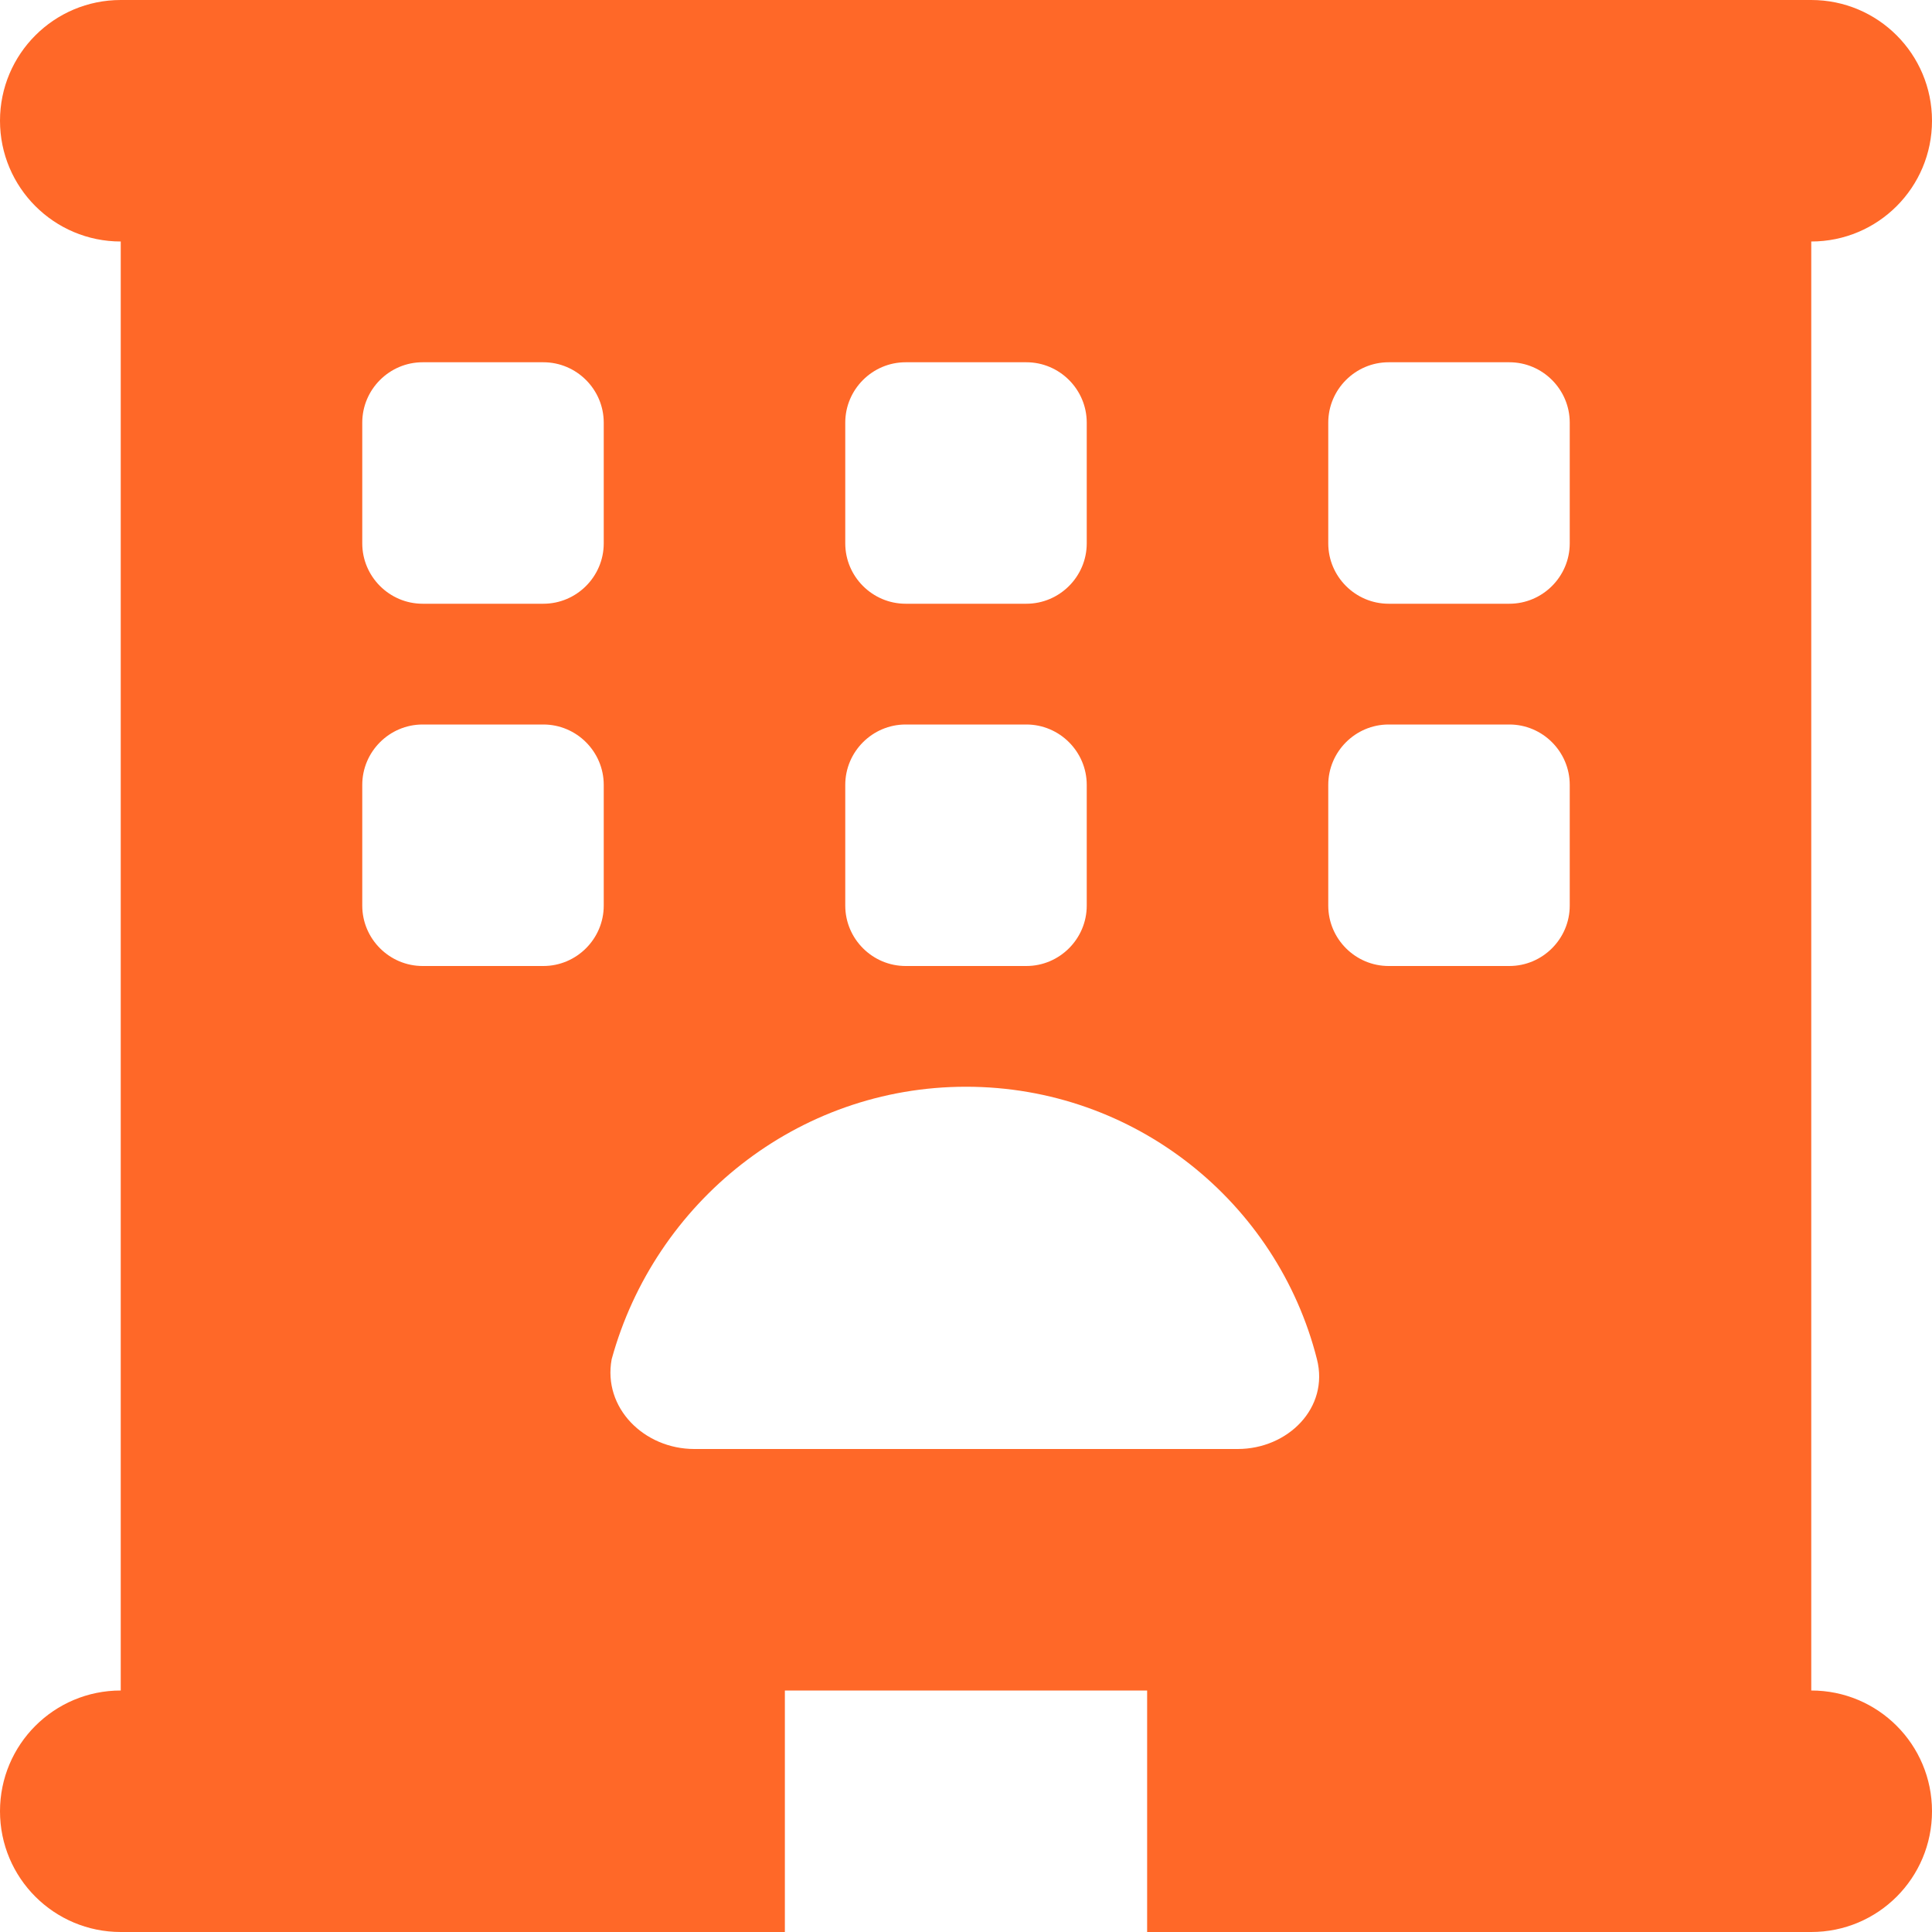 <svg width="85" height="85" viewBox="0 0 85 85" fill="none" xmlns="http://www.w3.org/2000/svg">
<path d="M79.688 0C82.626 0 85 2.379 85 5.312C85 8.246 82.626 10.625 79.688 10.625V74.375C82.626 74.375 85 76.749 85 79.688C85 82.626 82.626 85 79.688 85H50.469V74.375H34.531V85H5.312C2.379 85 0 82.626 0 79.688C0 76.749 2.379 74.375 5.312 74.375V10.625C2.379 10.625 0 8.246 0 5.312C0 2.379 2.379 0 5.312 0H79.688ZM18.594 15.938C17.133 15.938 15.938 17.133 15.938 18.594V23.906C15.938 25.367 17.133 26.562 18.594 26.562H23.906C25.367 26.562 26.562 25.367 26.562 23.906V18.594C26.562 17.133 25.367 15.938 23.906 15.938H18.594ZM37.188 23.906C37.188 25.367 38.383 26.562 39.844 26.562H45.156C46.617 26.562 47.812 25.367 47.812 23.906V18.594C47.812 17.133 46.617 15.938 45.156 15.938H39.844C38.383 15.938 37.188 17.133 37.188 18.594V23.906ZM61.094 15.938C59.633 15.938 58.438 17.133 58.438 18.594V23.906C58.438 25.367 59.633 26.562 61.094 26.562H66.406C67.867 26.562 69.062 25.367 69.062 23.906V18.594C69.062 17.133 67.867 15.938 66.406 15.938H61.094ZM15.938 39.844C15.938 41.305 17.133 42.5 18.594 42.5H23.906C25.367 42.5 26.562 41.305 26.562 39.844V34.531C26.562 33.07 25.367 31.875 23.906 31.875H18.594C17.133 31.875 15.938 33.07 15.938 34.531V39.844ZM39.844 31.875C38.383 31.875 37.188 33.07 37.188 34.531V39.844C37.188 41.305 38.383 42.5 39.844 42.5H45.156C46.617 42.5 47.812 41.305 47.812 39.844V34.531C47.812 33.07 46.617 31.875 45.156 31.875H39.844ZM58.438 39.844C58.438 41.305 59.633 42.5 61.094 42.5H66.406C67.867 42.5 69.062 41.305 69.062 39.844V34.531C69.062 33.07 67.867 31.875 66.406 31.875H61.094C59.633 31.875 58.438 33.07 58.438 34.531V39.844ZM42.5 47.812C35.062 47.812 28.804 52.909 26.911 59.799C26.513 61.94 28.339 63.75 30.547 63.75H54.453C56.661 63.75 58.487 61.94 57.94 59.799C56.196 52.909 49.938 47.812 42.5 47.812Z" fill="#FF6828"/>
</svg>
